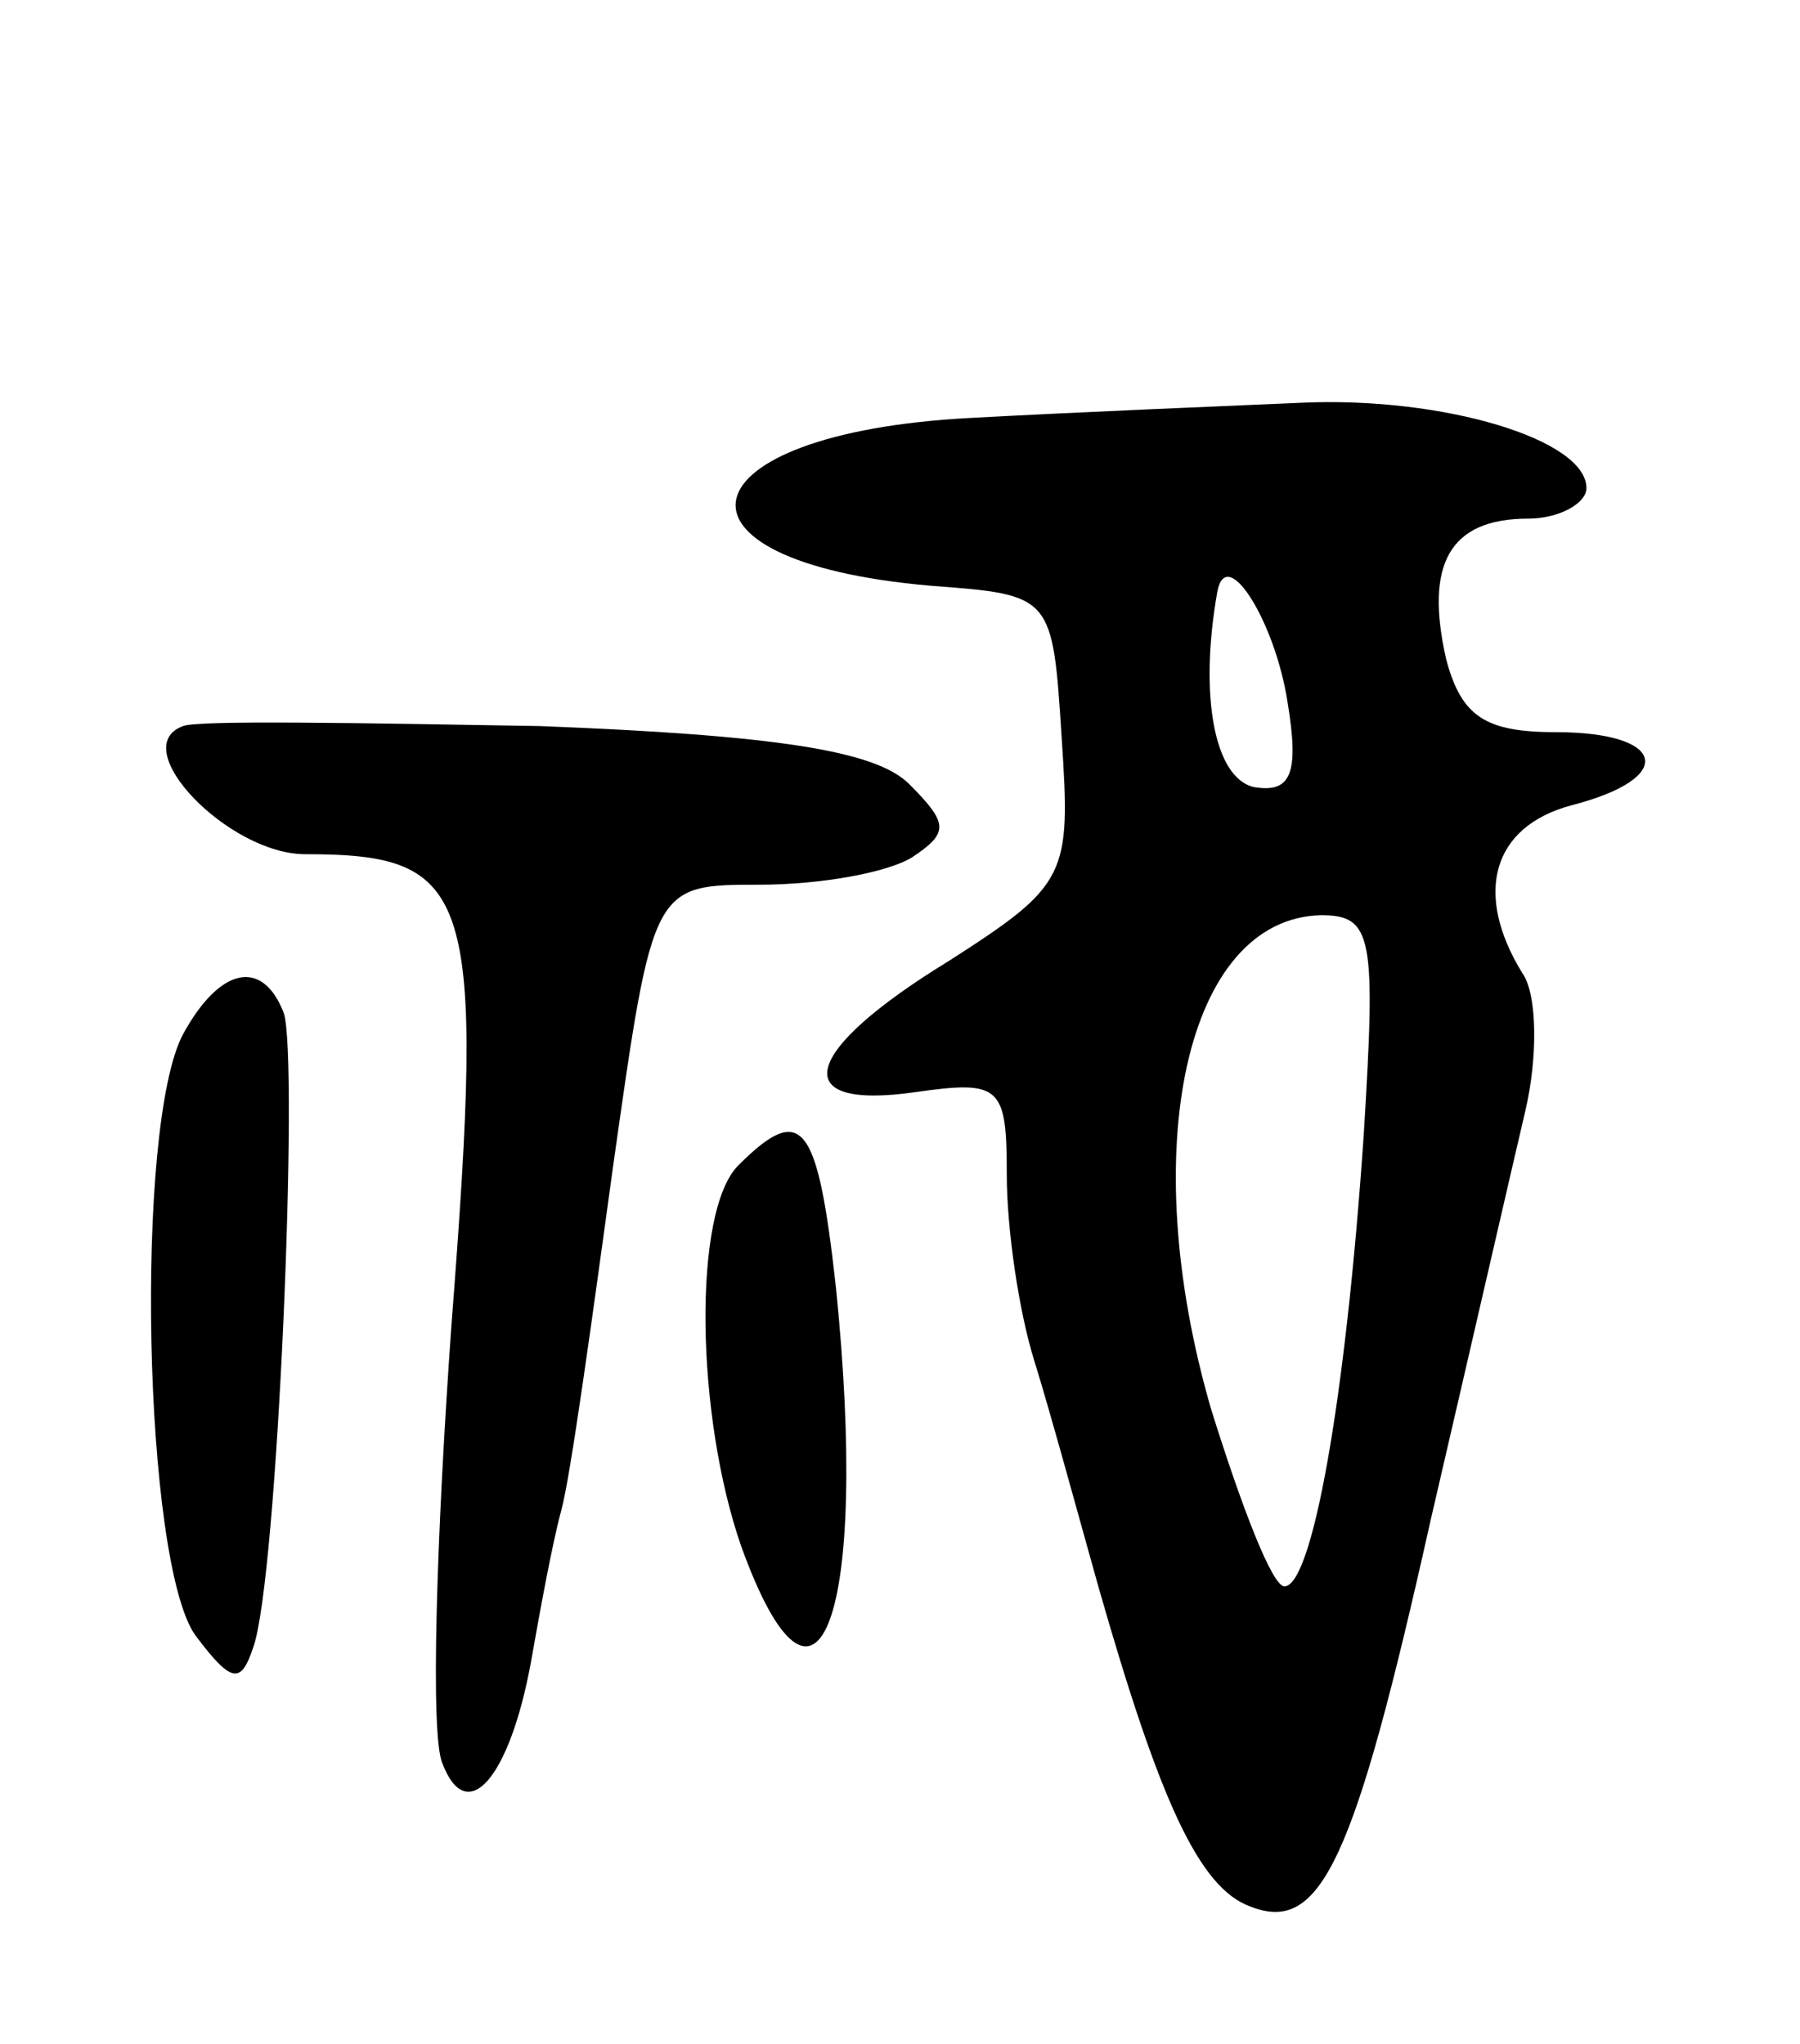<svg version="1.0" xmlns="http://www.w3.org/2000/svg"
 width="59pt" height="67pt" viewBox="0 0 59 67"
 preserveAspectRatio="xMidYMid meet">
<g transform="translate(0,67) scale(0.1,-0.1)"
fill="#000000" stroke="none">
<path d="M318 533 c-95 -5 -105 -47 -13 -55 40 -3 40 -3 43 -50 3 -45 2 -48
-37 -73 -49 -30 -53 -49 -11 -43 28 4 30 2 30 -27 0 -18 4 -45 9 -61 5 -16 14
-49 21 -74 20 -70 33 -99 50 -105 23 -9 34 15 59 127 13 56 27 117 31 134 4
17 4 38 -1 45 -16 26 -10 48 16 55 35 9 31 24 -5 24 -23 0 -31 5 -36 24 -7 31
1 46 27 46 10 0 19 5 19 10 0 16 -47 30 -93 28 -23 -1 -72 -3 -109 -5z m104
-93 c4 -24 1 -30 -11 -28 -13 3 -18 30 -12 64 3 16 19 -10 23 -36z m25 -142
c-6 -88 -17 -148 -26 -148 -4 0 -14 26 -24 58 -25 86 -8 161 36 162 17 0 18
-7 14 -72z"/>
<path d="M60 432 c-19 -7 15 -42 40 -42 55 0 59 -12 48 -154 -5 -70 -7 -135
-3 -144 8 -21 22 -5 29 33 3 17 7 39 10 50 3 11 10 62 17 113 13 92 13 92 48
92 20 0 42 4 50 9 12 8 12 11 -1 24 -11 11 -44 16 -121 19 -59 1 -112 2 -117
0z"/>
<path d="M60 331 c-16 -30 -13 -173 4 -197 12 -16 15 -16 19 -4 8 22 15 193
10 208 -7 18 -21 15 -33 -7z"/>
<path d="M242 288 c-15 -15 -14 -82 1 -125 25 -69 42 -23 31 85 -6 54 -11 61
-32 40z"/>
</g>
</svg>
